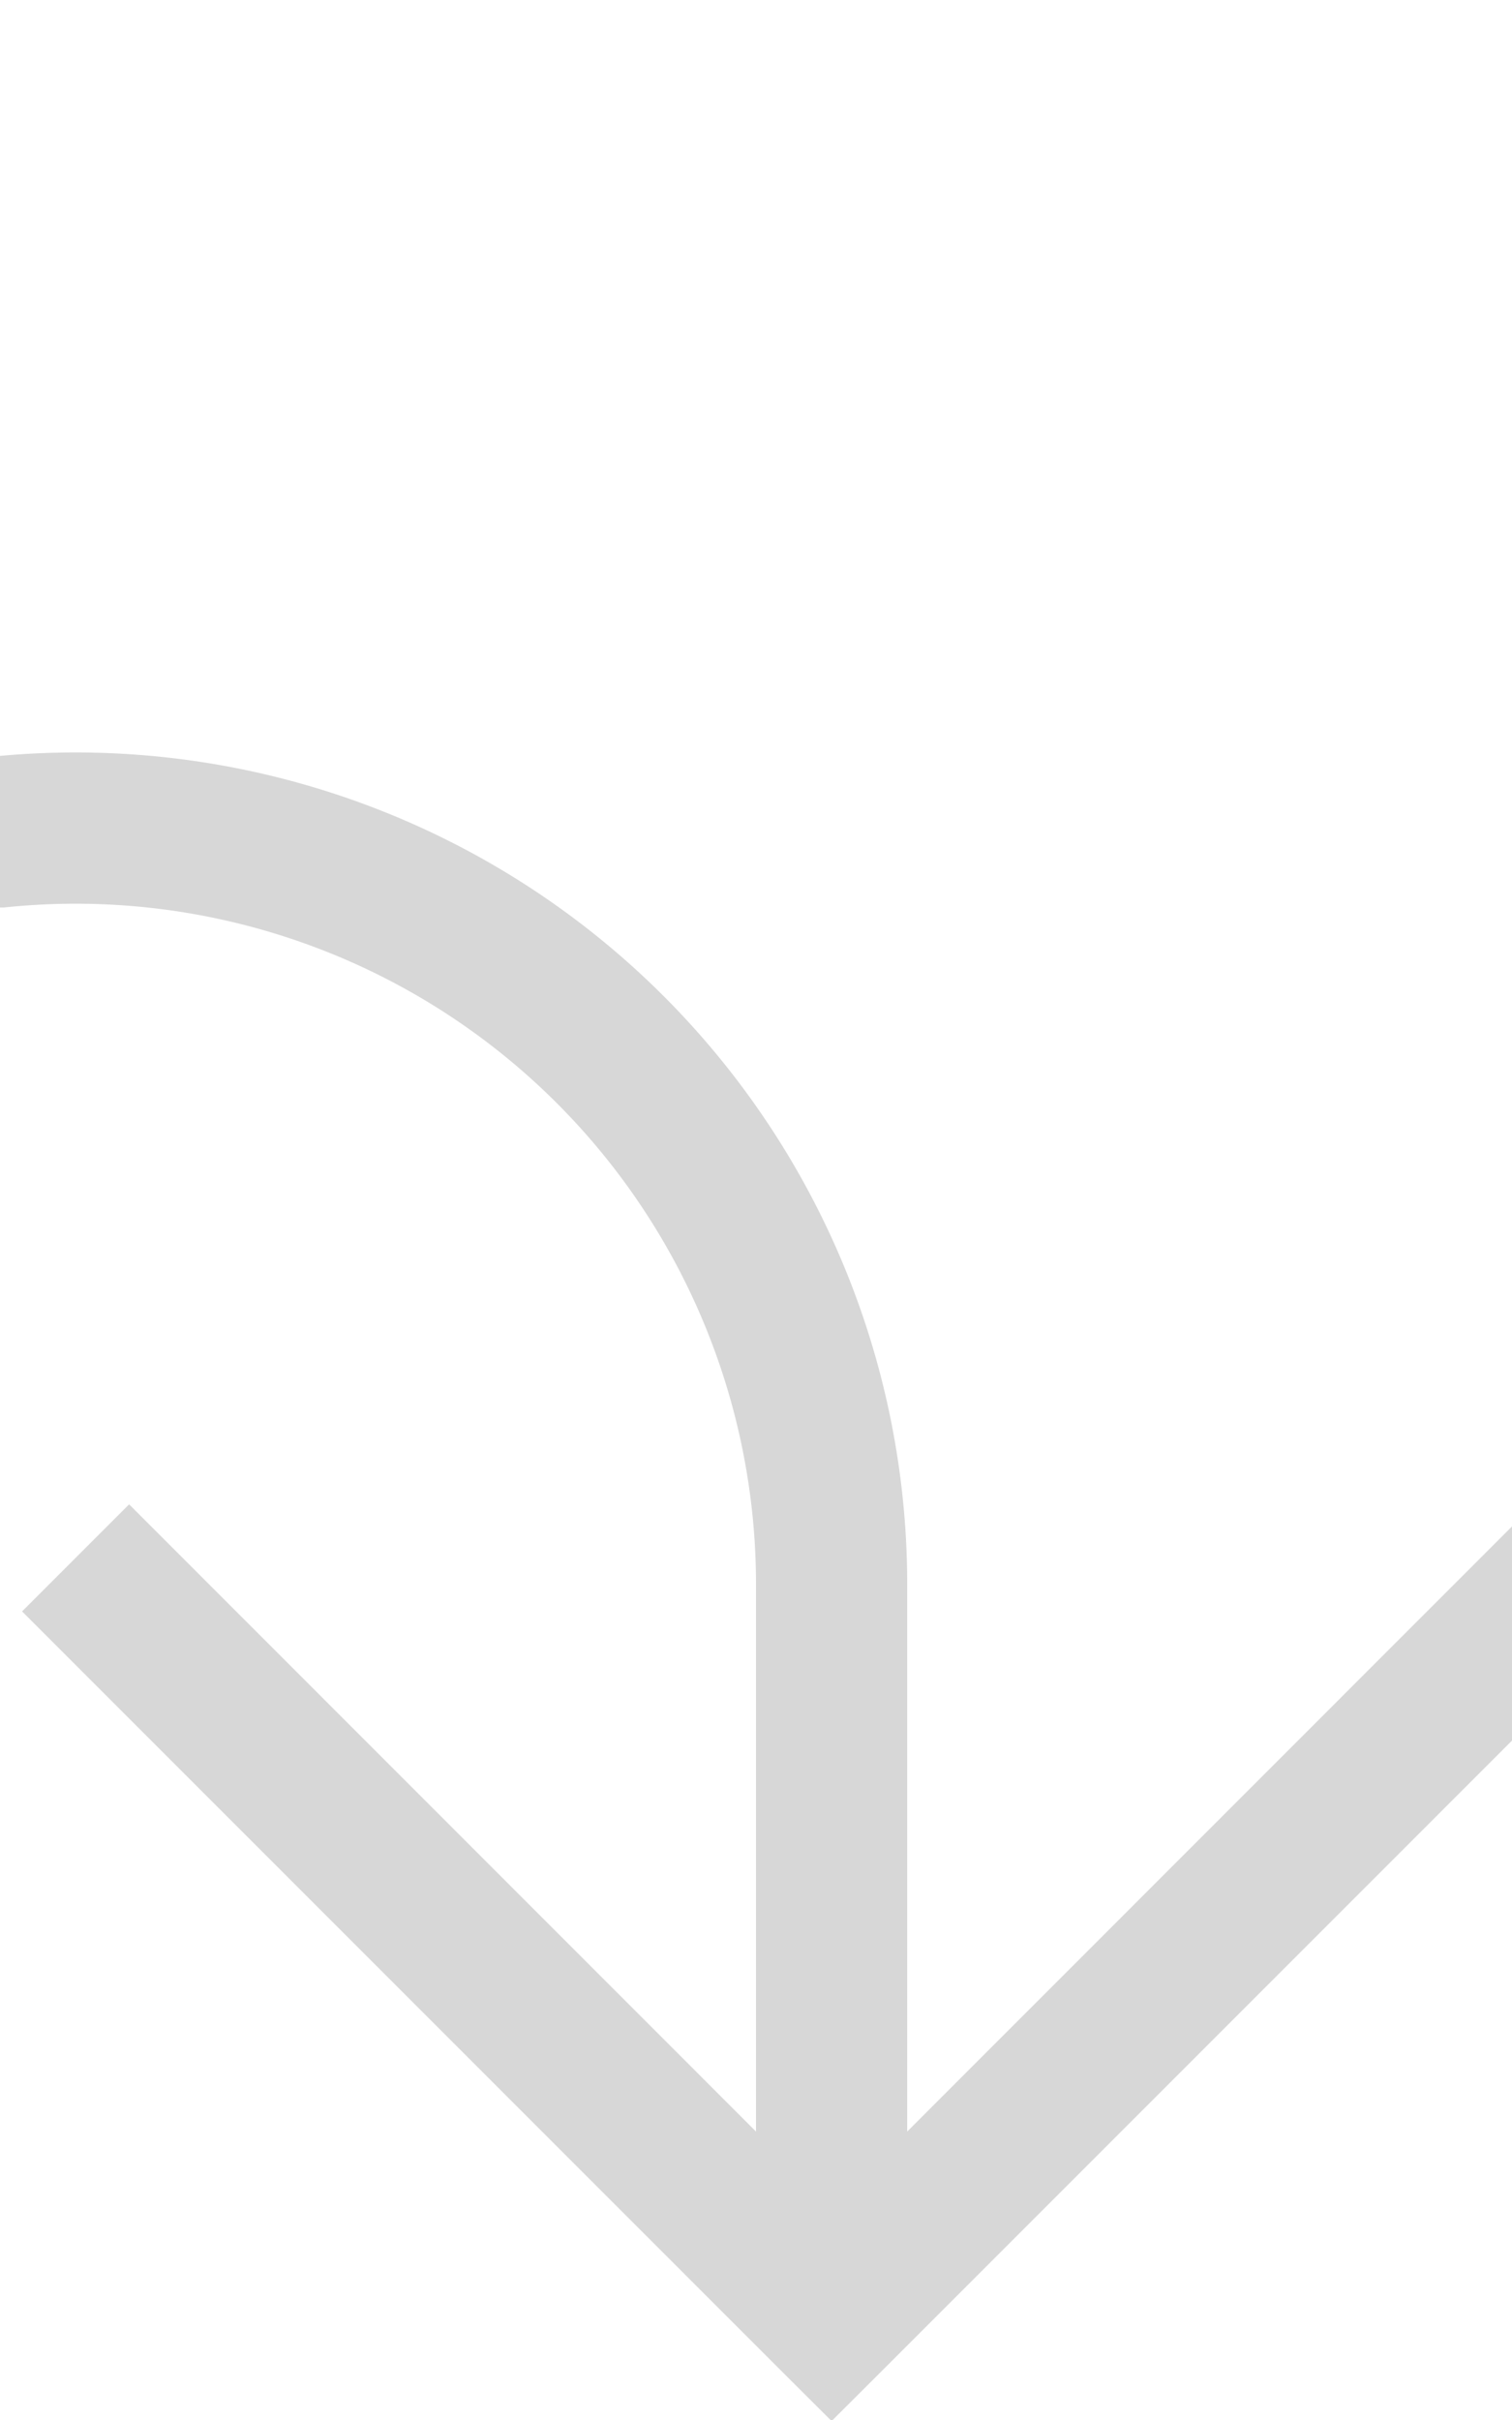 ﻿<?xml version="1.0" encoding="utf-8"?>
<svg version="1.1" xmlns:xlink="http://www.w3.org/1999/xlink" width="10px" height="16px" preserveAspectRatio="xMidYMin meet" viewBox="860 2135  8 16" xmlns="http://www.w3.org/2000/svg">
  <path d="M 782.5 2114  L 782.5 2135  A 5 5 0 0 0 787.5 2140.5 L 859 2140.5  A 5 5 0 0 1 864.5 2145.5 L 864.5 2150  " stroke-width="1" stroke="#d7d7d7" fill="none" />
  <path d="M 869.146 2144.946  L 864.5 2149.593  L 859.854 2144.946  L 859.146 2145.654  L 864.146 2150.654  L 864.5 2151.007  L 864.854 2150.654  L 869.854 2145.654  L 869.146 2144.946  Z " fill-rule="nonzero" fill="#d7d7d7" stroke="none" />
</svg>